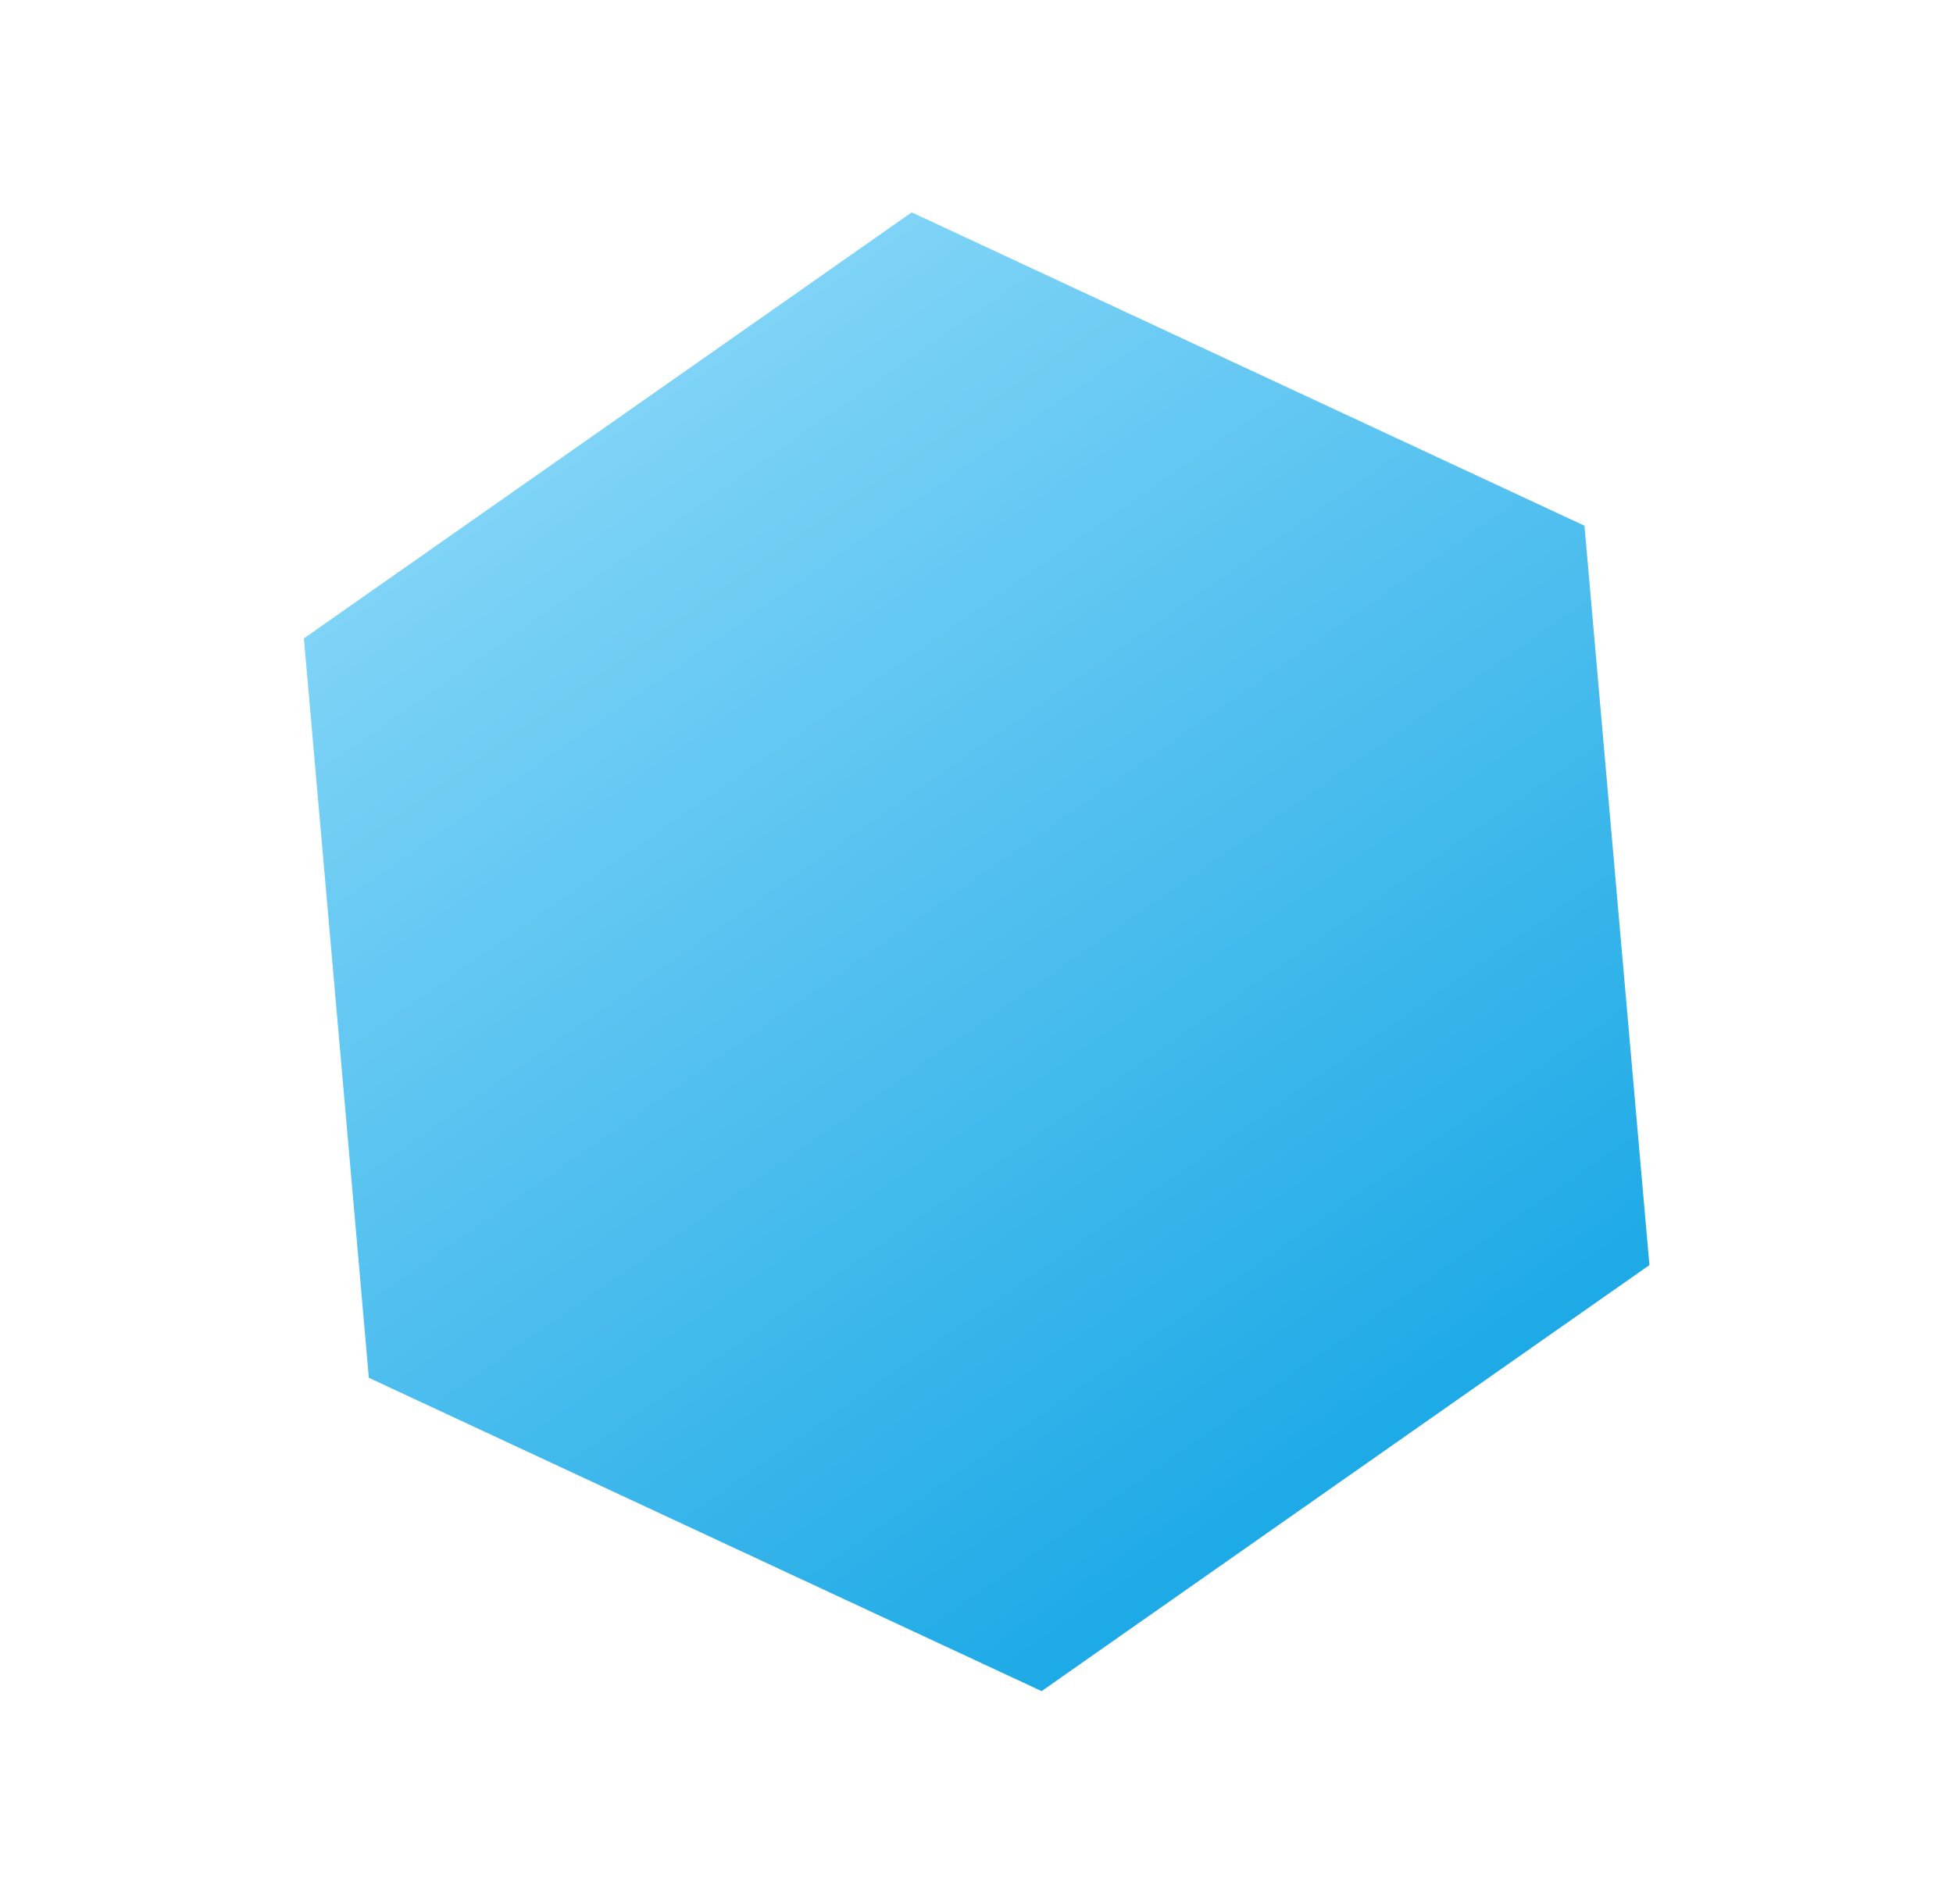 <svg xmlns="http://www.w3.org/2000/svg" xmlns:xlink="http://www.w3.org/1999/xlink" width="343.427" height="334.832" viewBox="0 0 343.427 334.832"><defs><style>.a{fill:url(#a);}</style><linearGradient id="a" x1="0.5" x2="0.5" y2="1" gradientUnits="objectBoundingBox"><stop offset="0" stop-color="#7ed3f7"/><stop offset="1" stop-color="#1eaae6"/></linearGradient></defs><path class="a" d="M195.75,0,261,113,195.75,226H65.25L0,113,65.25,0Z" transform="matrix(0.819, -0.574, 0.574, 0.819, 0, 149.703)"/></svg>